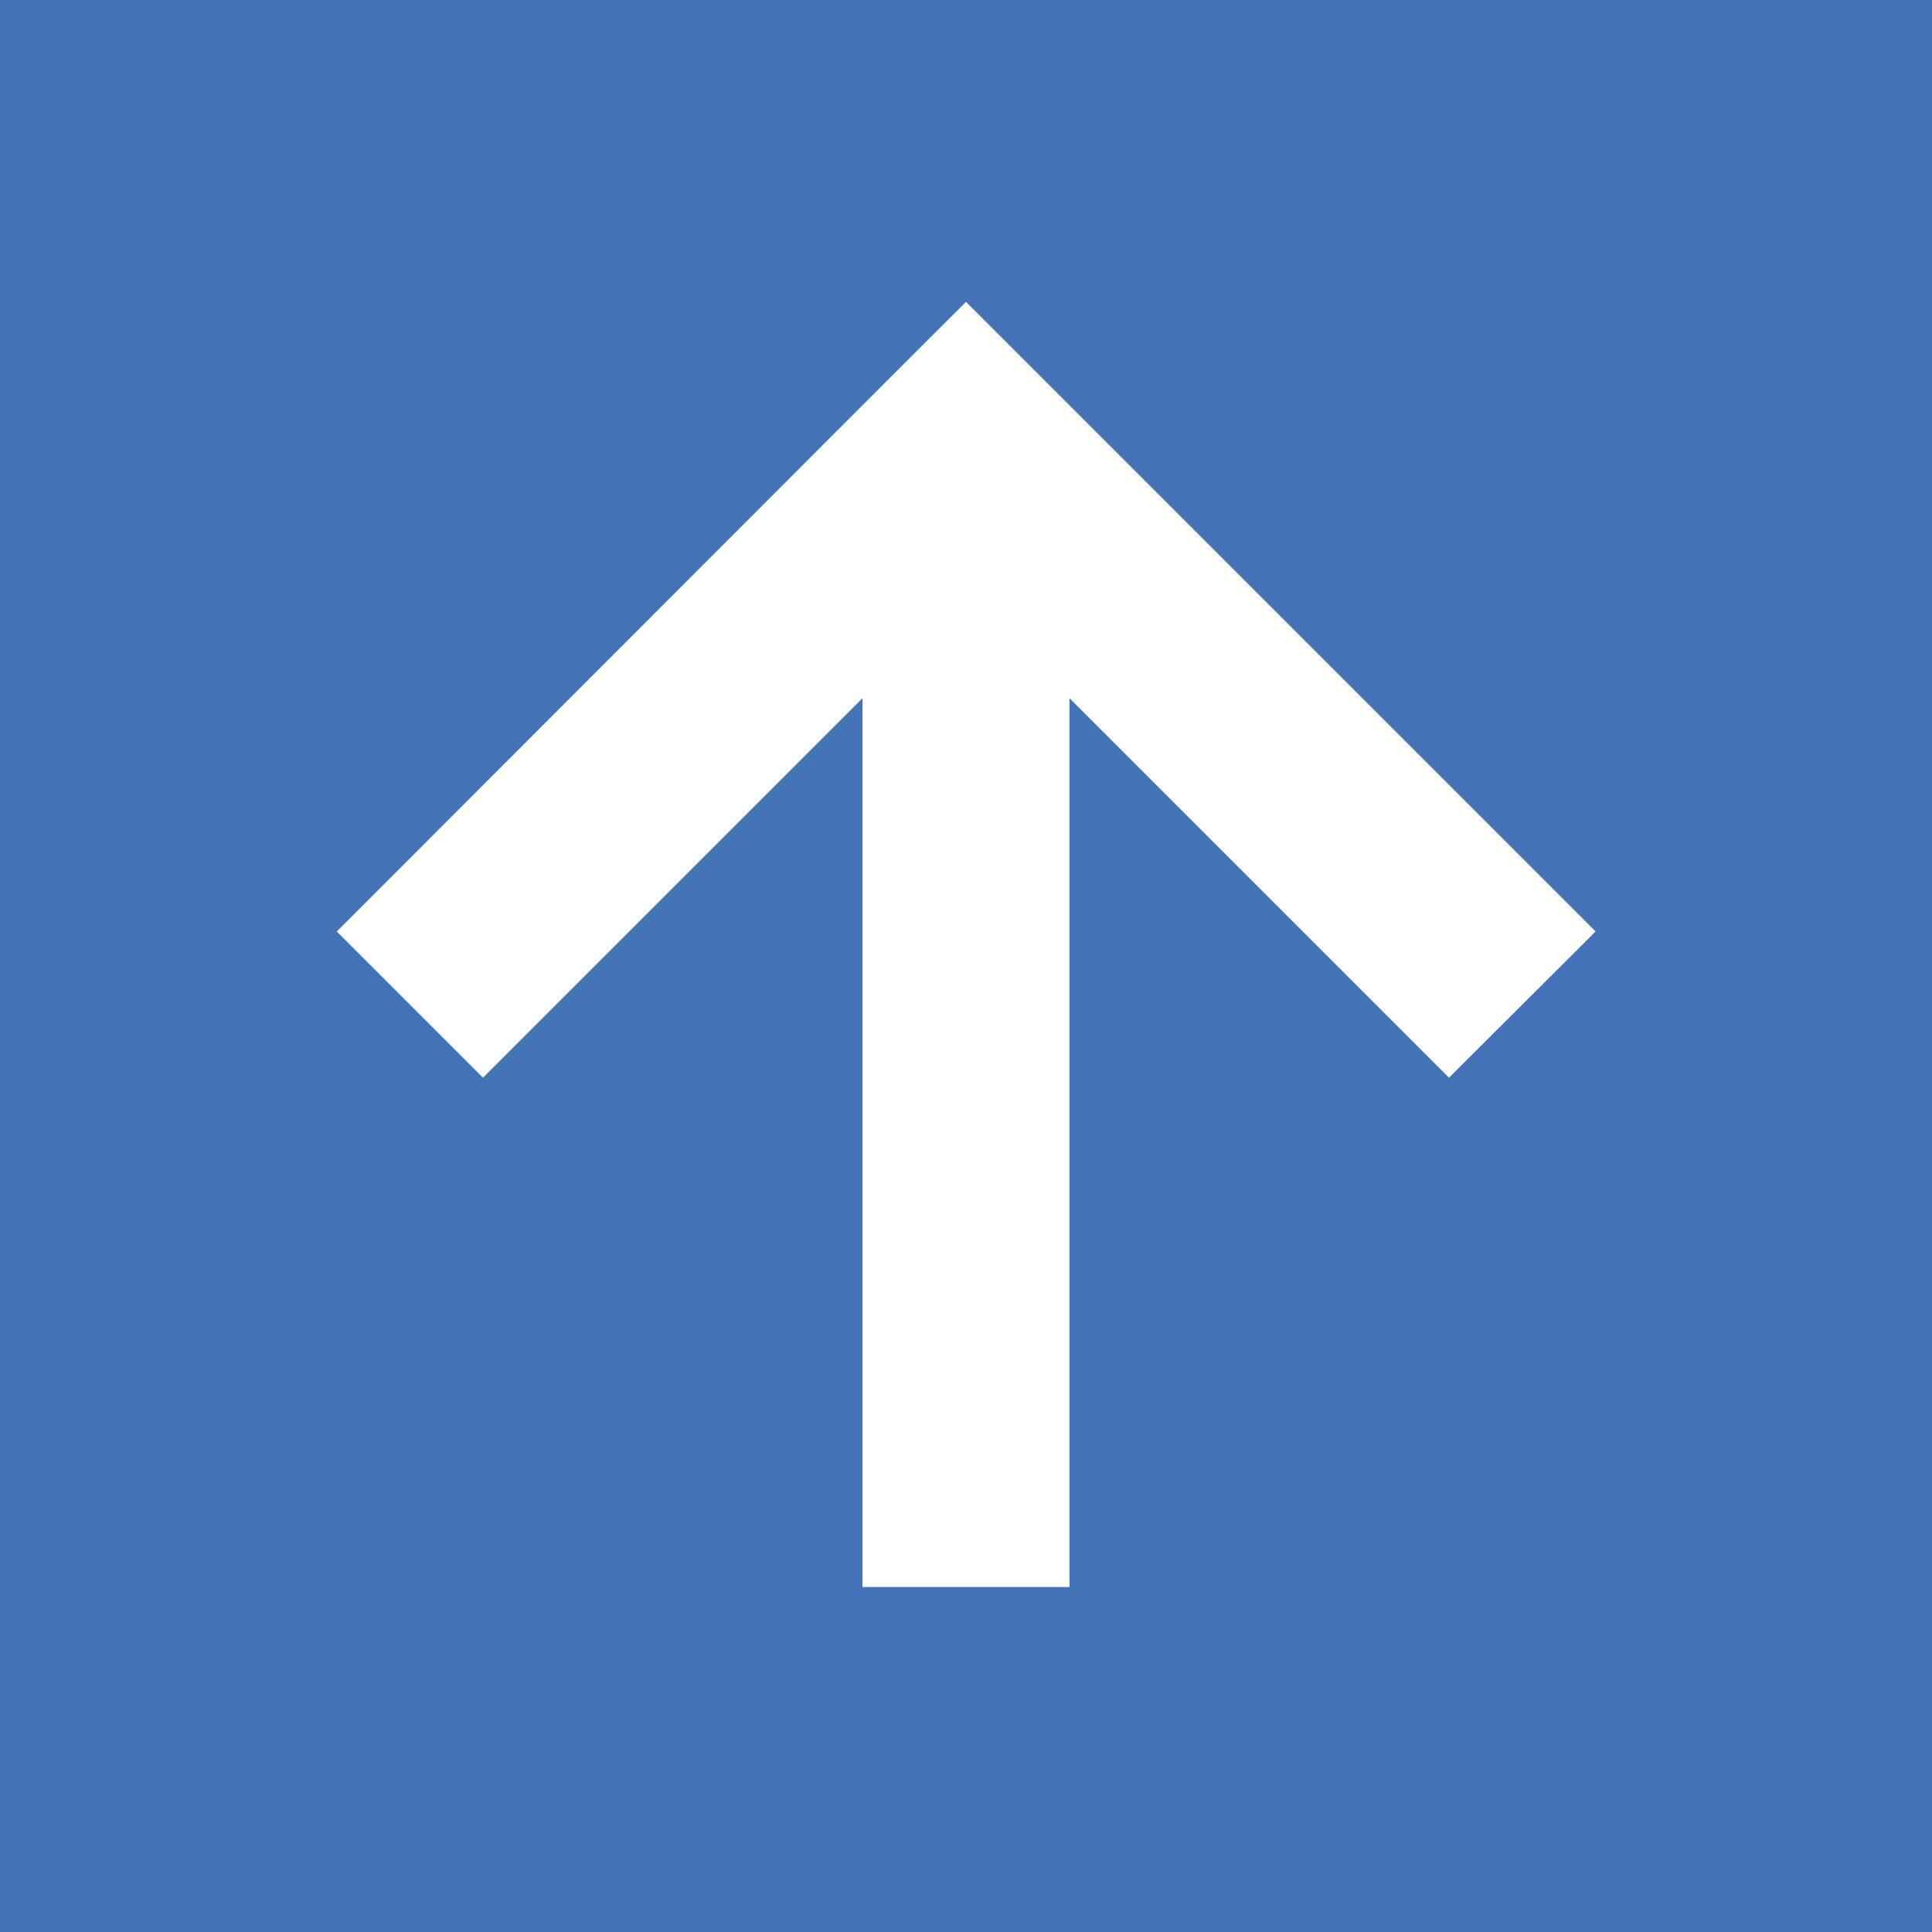 <?xml version="1.0" encoding="UTF-8" standalone="no"?>
<svg
   viewBox="0 0 16 16"
   version="1.1"
   id="svg1846"
   width="16"
   height="16"
   fill="#4573B7"
   xmlns="http://www.w3.org/2000/svg"
   xmlns:svg="http://www.w3.org/2000/svg">
  <defs
     id="defs1850" />
  <!--! Font Awesome Pro 6.3.0 by @fontawesome - https://fontawesome.com License - https://fontawesome.com/license (Commercial License) Copyright 2023 Fonticons, Inc. -->
  <path
     d="M 16,0 H 0 v 16 h 16 z m -7.393,3.107 4,4 0.607,0.607 L 12,8.925 11.393,8.318 8.857,5.782 v 6.504 0.857 H 7.143 V 12.286 5.782 L 4.607,8.318 4,8.925 2.789,7.714 3.396,7.107 l 3.996,-4 L 8,2.5 Z"
     id="path1844"
     style="stroke-width:0.036" />
</svg>
